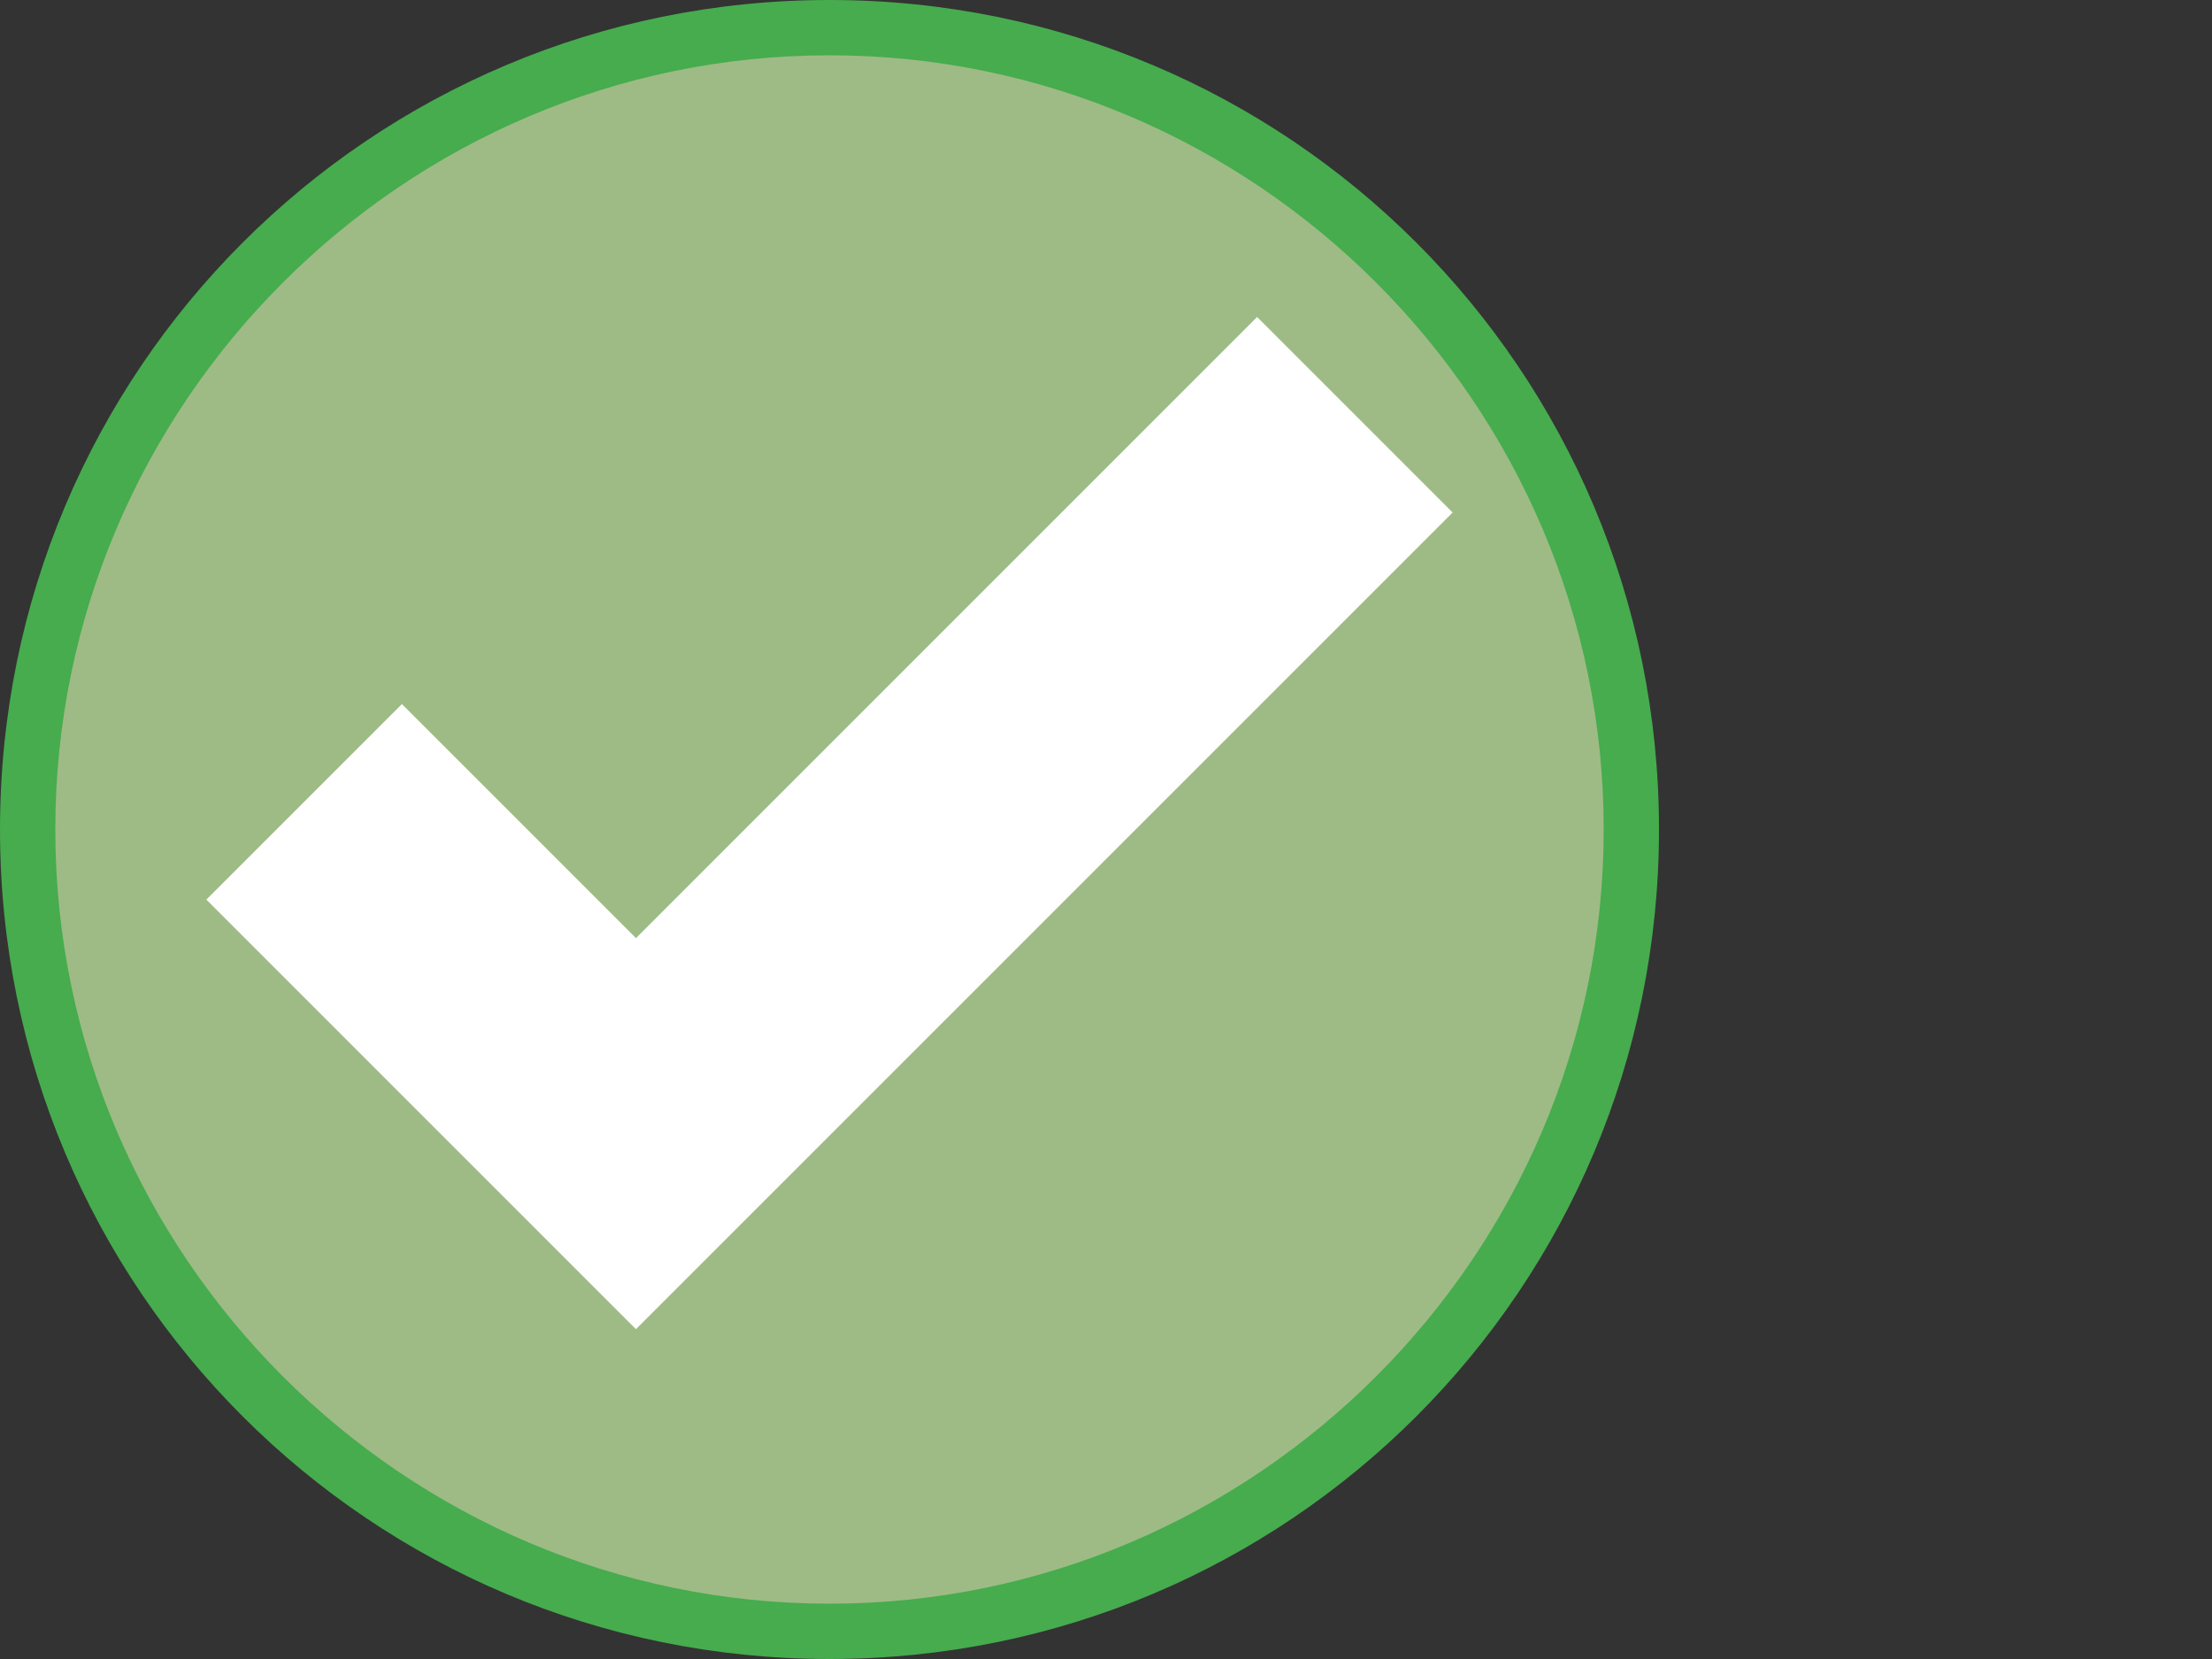 <svg xmlns="http://www.w3.org/2000/svg" xmlns:xlink="http://www.w3.org/1999/xlink" id="Layer_1" x="0" y="0" version="1.1" viewBox="0 0 40 30" xml:space="preserve" style="enable-background:new 0 0 40 30"><rect x="0" y="0" width="40" height="30" fill="#333333" stroke="none"/><style type="text/css">.st0{fill:#9ebb85}.st1{fill:#46ac4e}.st2{fill:none;stroke:#fff;stroke-width:5;stroke-miterlimit:10}</style><g><circle cx="15" cy="15" r="14.5" class="st0"/><path d="M15,1c7.7,0,14,6.3,14,14s-6.3,14-14,14S1,22.7,1,15S7.3,1,15,1 M15,0C6.7,0,0,6.7,0,15s6.7,15,15,15 s15-6.7,15-15S23.3,0,15,0L15,0z" class="st1"/></g><path d="M24.5,7.5c-1.5,1.5-13,13-13,13l-6-6" class="st2"/></svg>